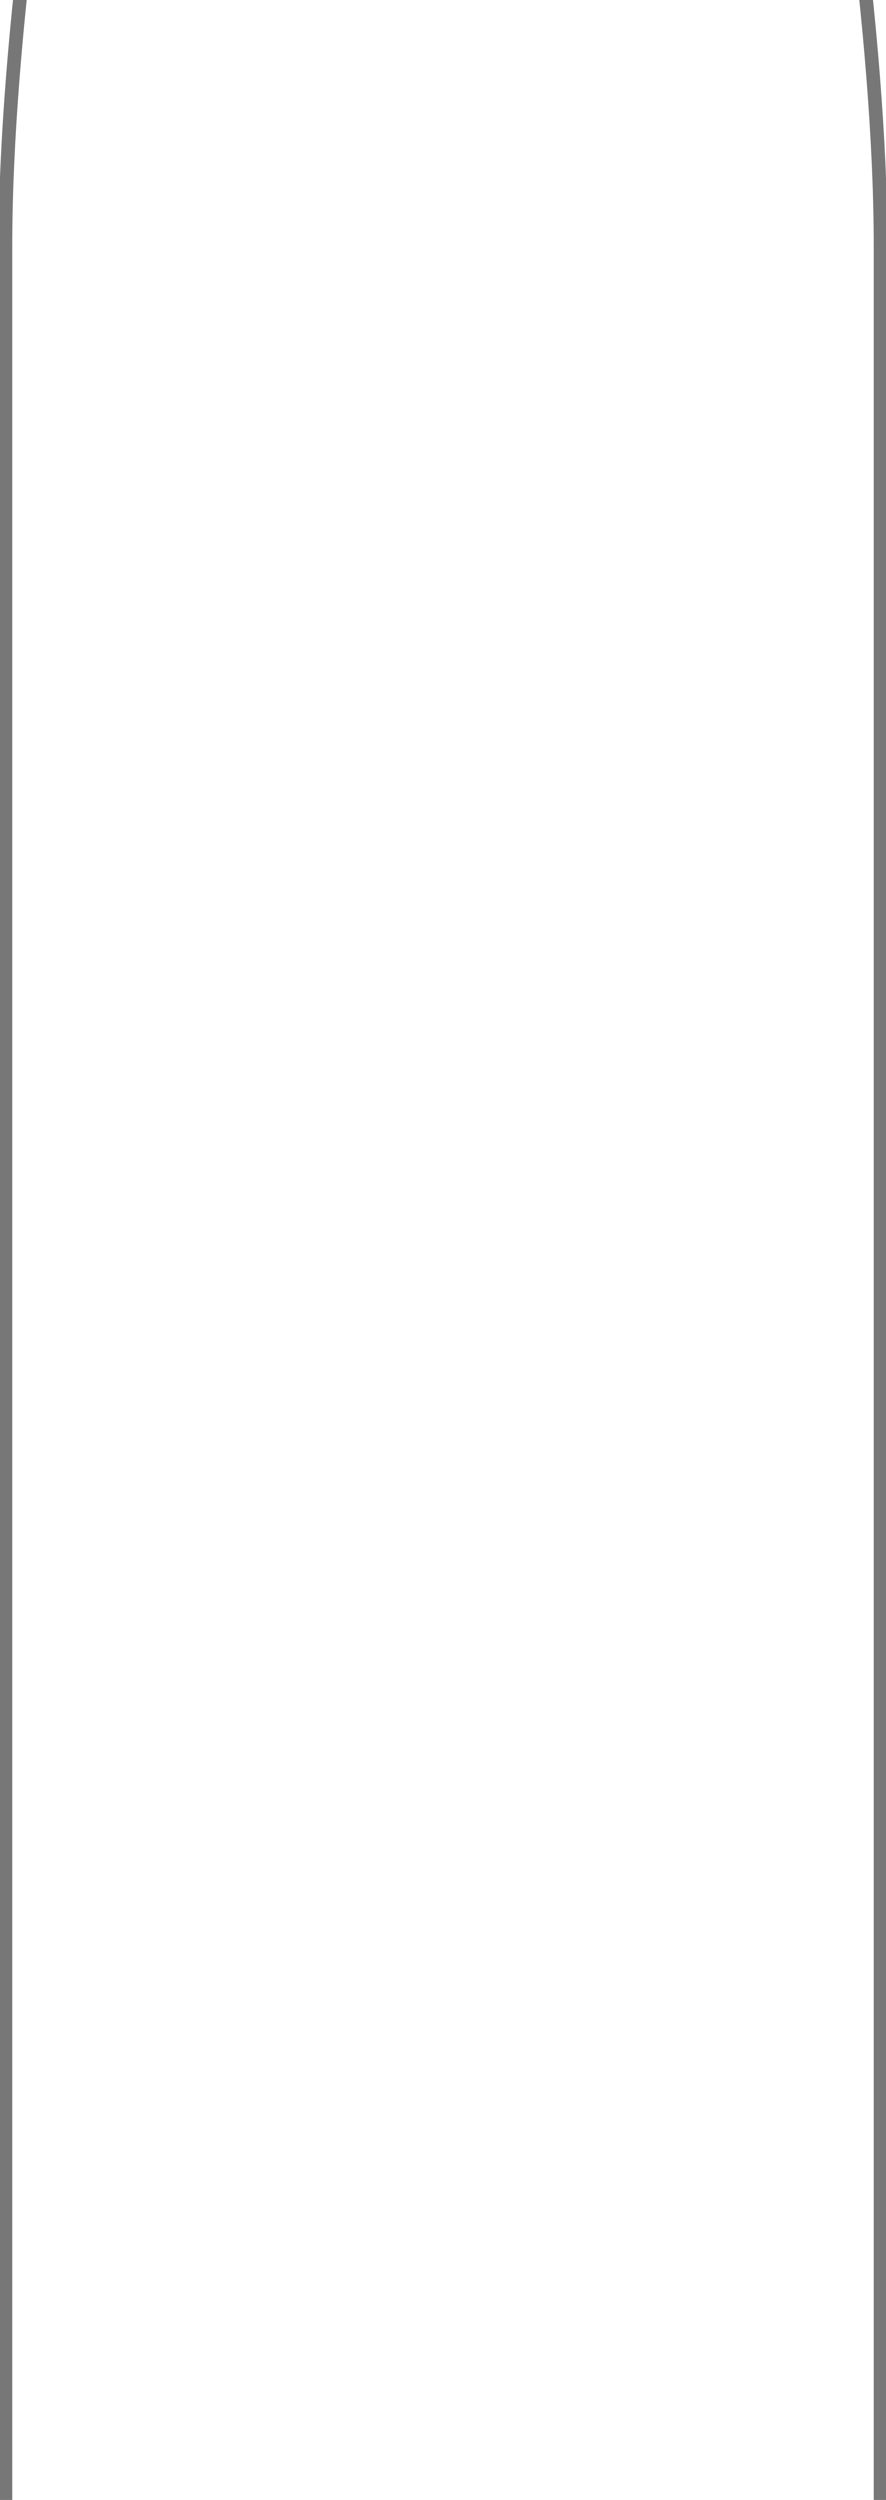 <svg width="325" height="917" viewBox="0 0 325 917" fill="none" xmlns="http://www.w3.org/2000/svg">
	<g clip-path="url(#clip0)">
		<path d="M11.692 2791L2 2515.2C2 1355.05 2 244.817 2 90.349C2 -64.119 65 -323 65 -323" stroke="#777777" stroke-width="5"/>
		<path d="M313.308 2791L323 2515.2C323 1355.05 323 244.817 323 90.349C323 -64.119 260 -323 260 -323" stroke="#777777" stroke-width="5"/>
	</g>
	<defs>
		<clipPath id="clip0">
			<rect width="325" height="917" fill="white"/>
		</clipPath>
	</defs>
</svg>
